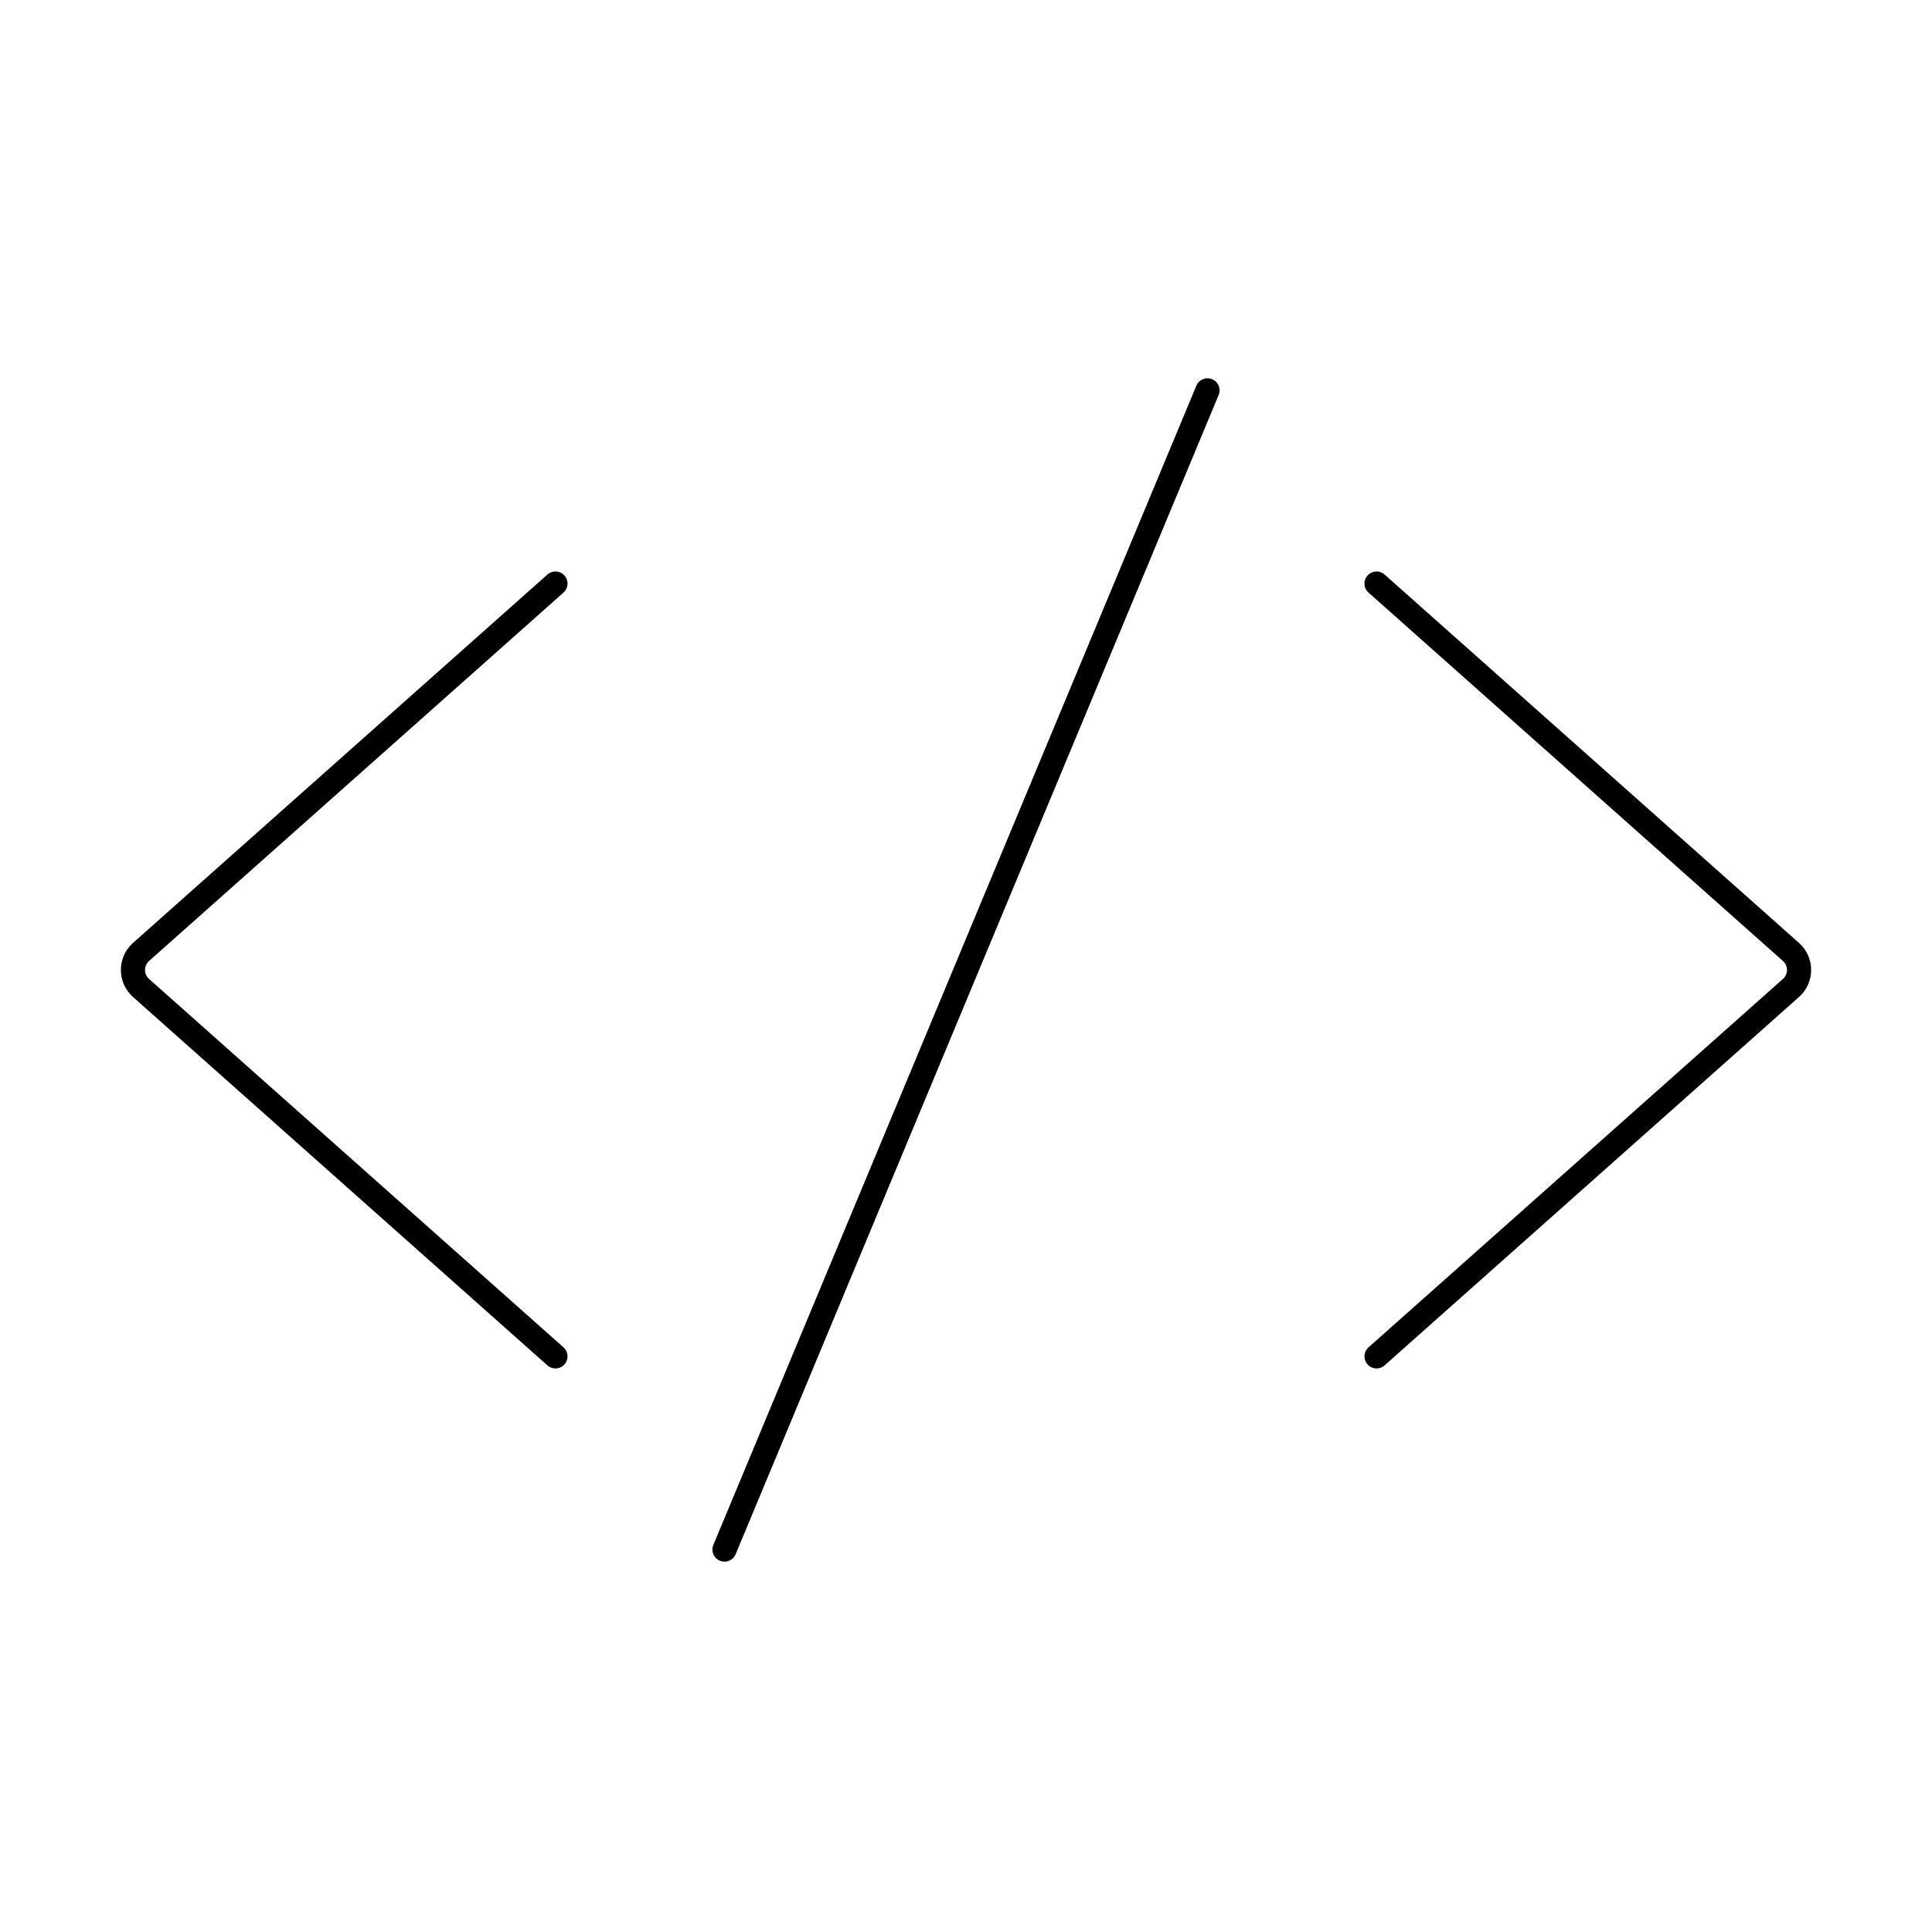 <svg viewBox="0 0 80 80" fill="none">
  <path d="M30 64.164L50 16.164M23 24.164L5.841 39.417C5.393 39.814 5.393 40.514 5.841 40.911L23 56.164M57 24.164L74.159 39.417C74.607 39.814 74.607 40.514 74.159 40.911L57 56.164" stroke="currentColor" stroke-linecap="round" stroke-linejoin="round" />
</svg>